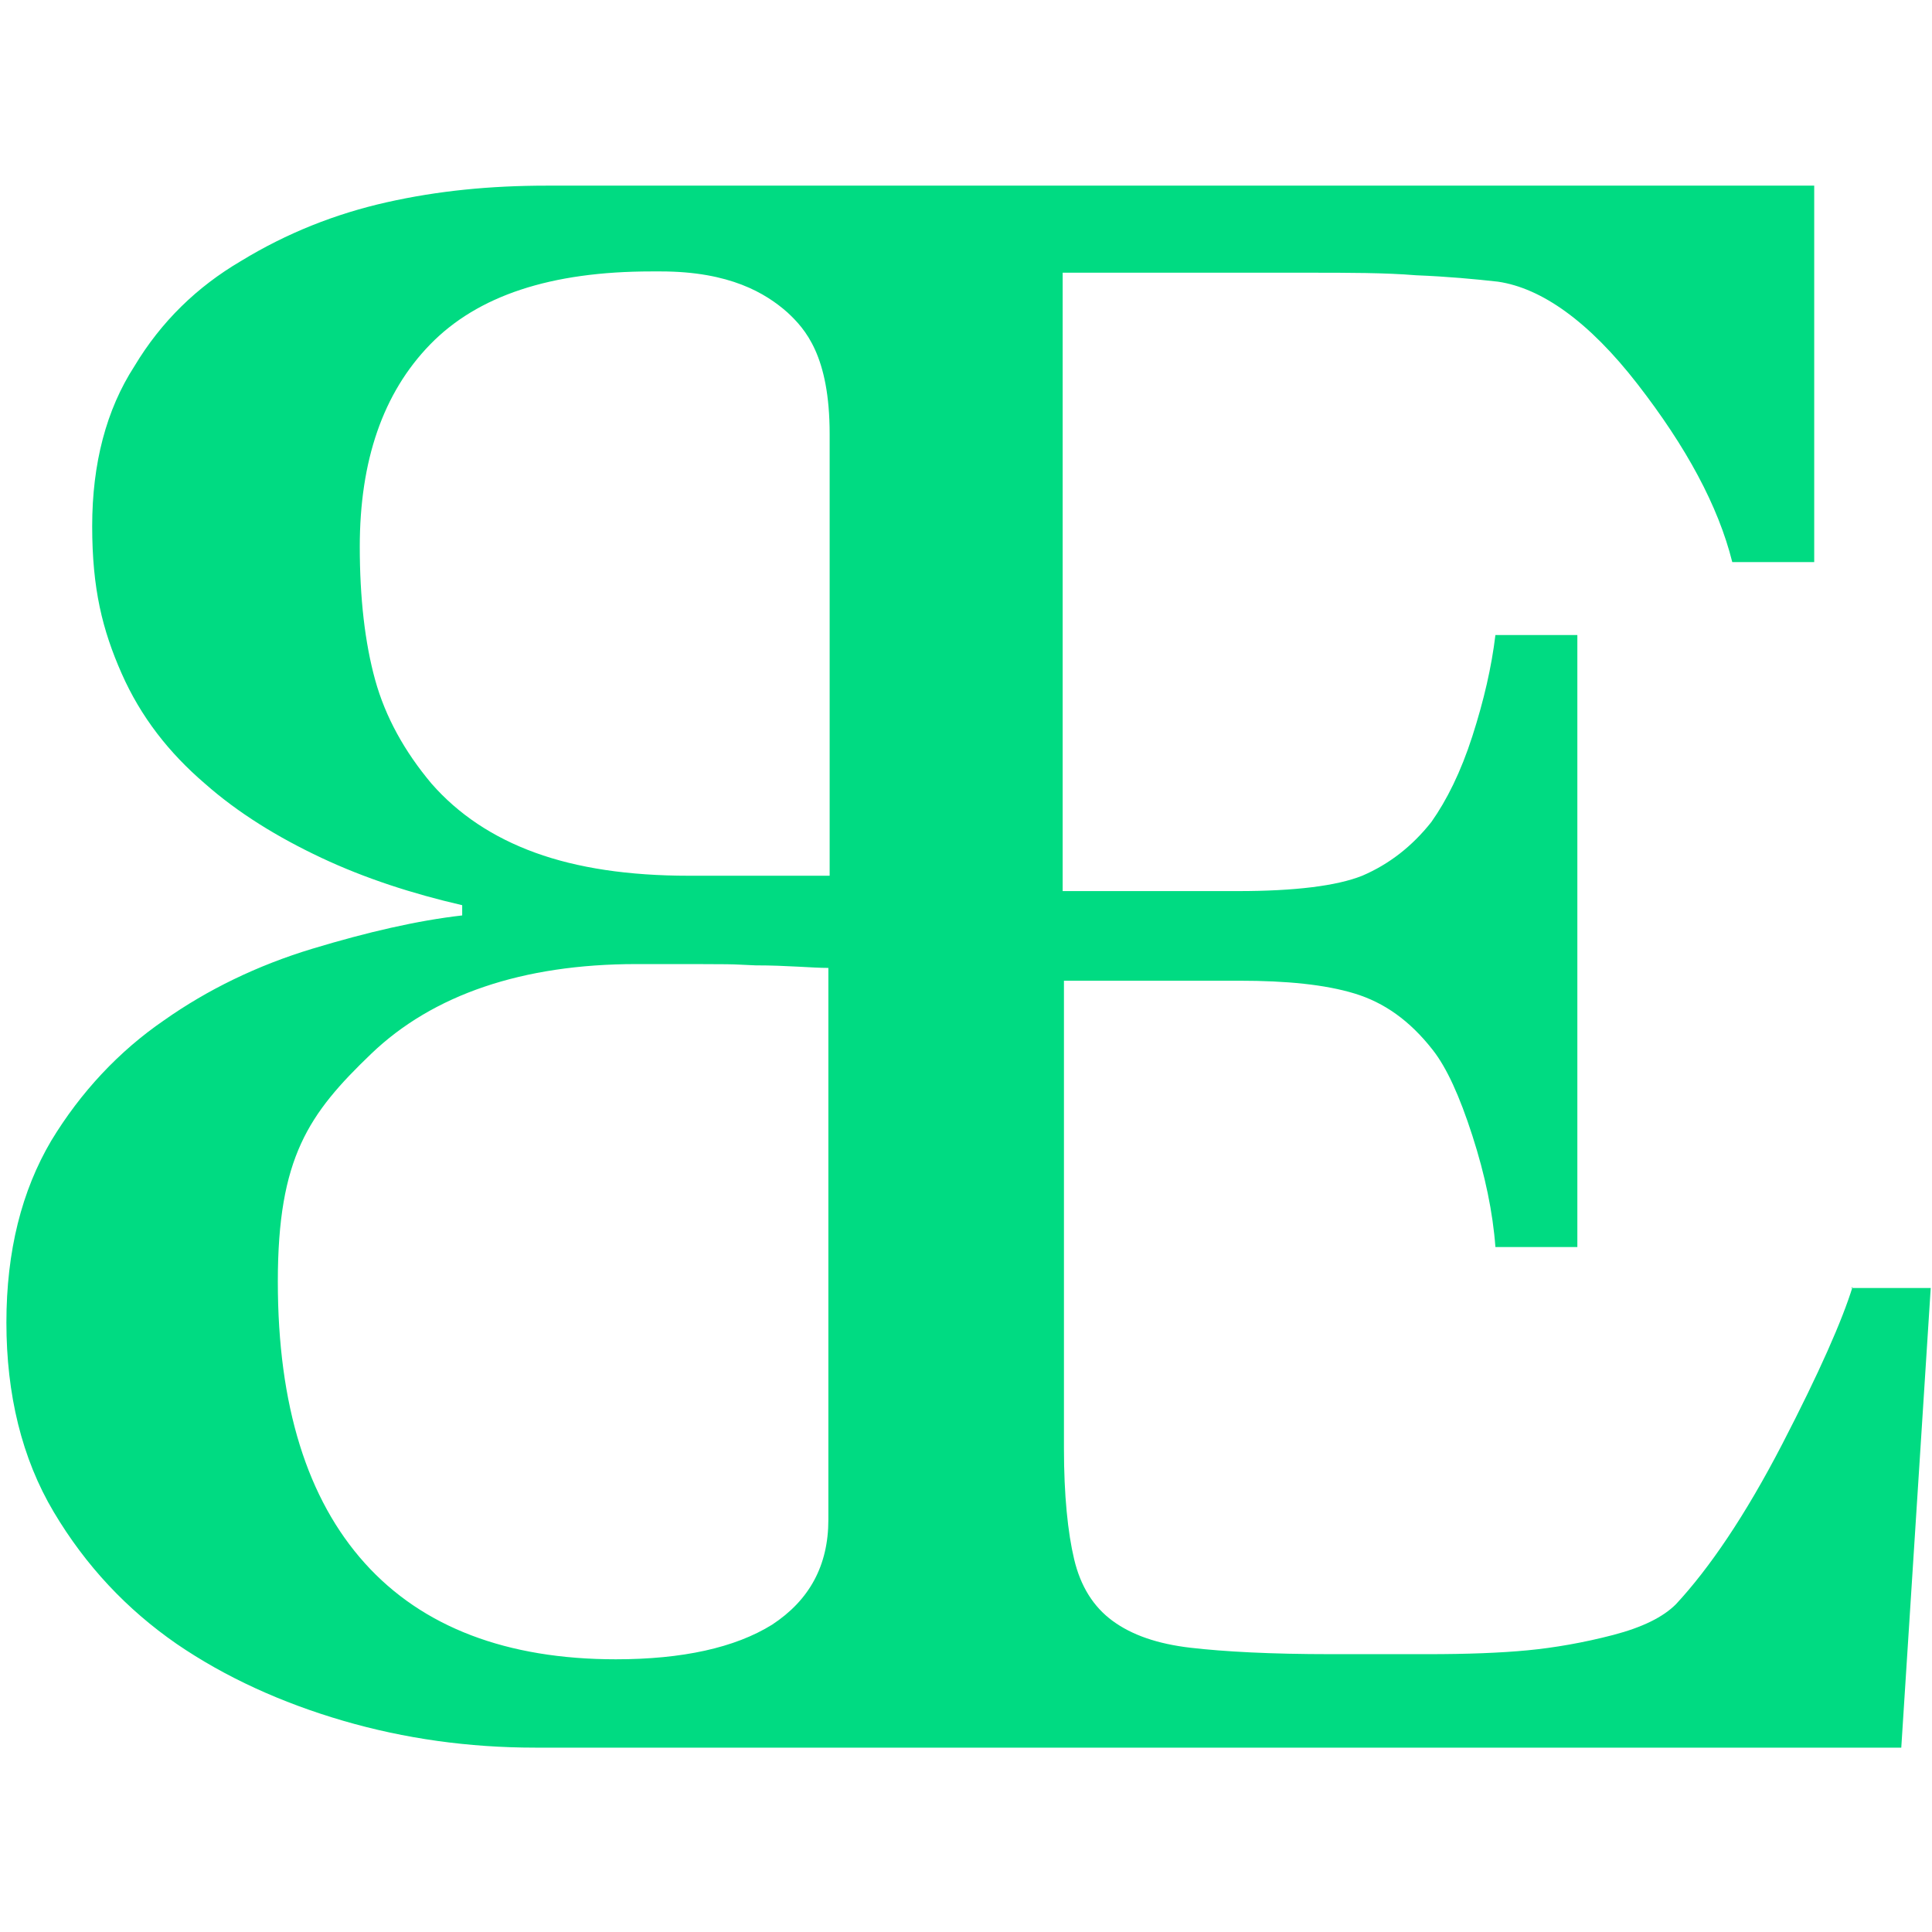 <?xml version="1.0" encoding="UTF-8"?>
<svg id="Layer_1" data-name="Layer 1" xmlns="http://www.w3.org/2000/svg" version="1.1" viewBox="0 0 150.9 150.9">
  <defs>
    <style>
      .cls-1 {
        fill: #00db82;
        stroke-width: 0px;
      }
    </style>
  </defs>
  <path class="cls-1" d="M144.7,100.5c-.8,2.6-2.6,6.7-5.5,12.3-2.9,5.6-5.7,9.7-8.3,12.5-1,1-2.6,1.8-4.9,2.4-2.3.6-4.6,1-6.7,1.2-2.1.2-4.7.3-7.8.3h-7.5c-4.8,0-8.4-.2-11-.5-2.6-.3-4.6-1-6.1-2.1-1.5-1.1-2.5-2.7-3-4.8-.5-2.1-.8-5-.8-8.7v-36.5h13.7c3.7,0,6.7.3,9,1,2.3.7,4.3,2.1,6.1,4.4,1.1,1.4,2.1,3.6,3.1,6.7,1,3.1,1.6,6,1.8,8.7h6.4v-47.8h-6.4c-.3,2.5-.9,5.1-1.8,7.9-.9,2.8-2,5-3.2,6.7-1.5,1.9-3.3,3.3-5.4,4.2-2,.8-5.3,1.2-9.7,1.2h-13.7V21.3h19.2c3.1,0,6,0,8.4.2,2.5.1,4.6.3,6.4.5,3.4.5,7.1,3.1,10.9,8,3.8,4.9,6.3,9.5,7.4,13.9h6.4V14.5H42.7c-4.4,0-8.5.4-12.5,1.3-4,.9-7.8,2.4-11.4,4.6-3.4,2-6.2,4.7-8.3,8.2-2.2,3.4-3.3,7.6-3.3,12.5s.8,8.1,2.3,11.5c1.5,3.4,3.7,6.2,6.5,8.6,2.6,2.3,5.7,4.2,9.1,5.8,3.4,1.6,7.1,2.8,11,3.7v.8c-3.5.4-7.4,1.3-11.7,2.6-4.3,1.3-8.2,3.2-11.6,5.6-3.5,2.4-6.5,5.6-8.8,9.4-2.3,3.9-3.5,8.6-3.5,14.2s1.2,10.6,3.7,14.8c2.5,4.2,5.7,7.6,9.6,10.3,3.8,2.6,8.2,4.6,13,6,4.8,1.4,9.8,2.1,15,2.1h106.7l2.3-35.9h-6.2ZM64.7,118.7c0,3.6-1.5,6.3-4.4,8.2-2.9,1.8-7,2.7-12.2,2.7-8.5,0-15.1-2.5-19.6-7.5-4.5-5-6.8-12.3-6.8-22s2.4-13.1,7.3-17.8c4.8-4.6,11.8-7,20.7-7s6.8,0,9.3.1c2.5,0,4.4.2,5.7.2v42.9ZM64.7,68.4h-10.9c-4.7,0-8.7-.6-12-1.8-3.3-1.2-6-3-8.1-5.4-2.1-2.5-3.6-5.2-4.4-8.1-.8-2.9-1.2-6.4-1.2-10.4,0-6.7,1.8-12,5.5-15.8,3.7-3.8,9.4-5.7,17.3-5.7s.5,0,.7,0c5.4,0,8.2,1.7,9.9,3.2,1.4,1.3,3.3,3.4,3.3,9.5v34.5Z"/>
</svg>